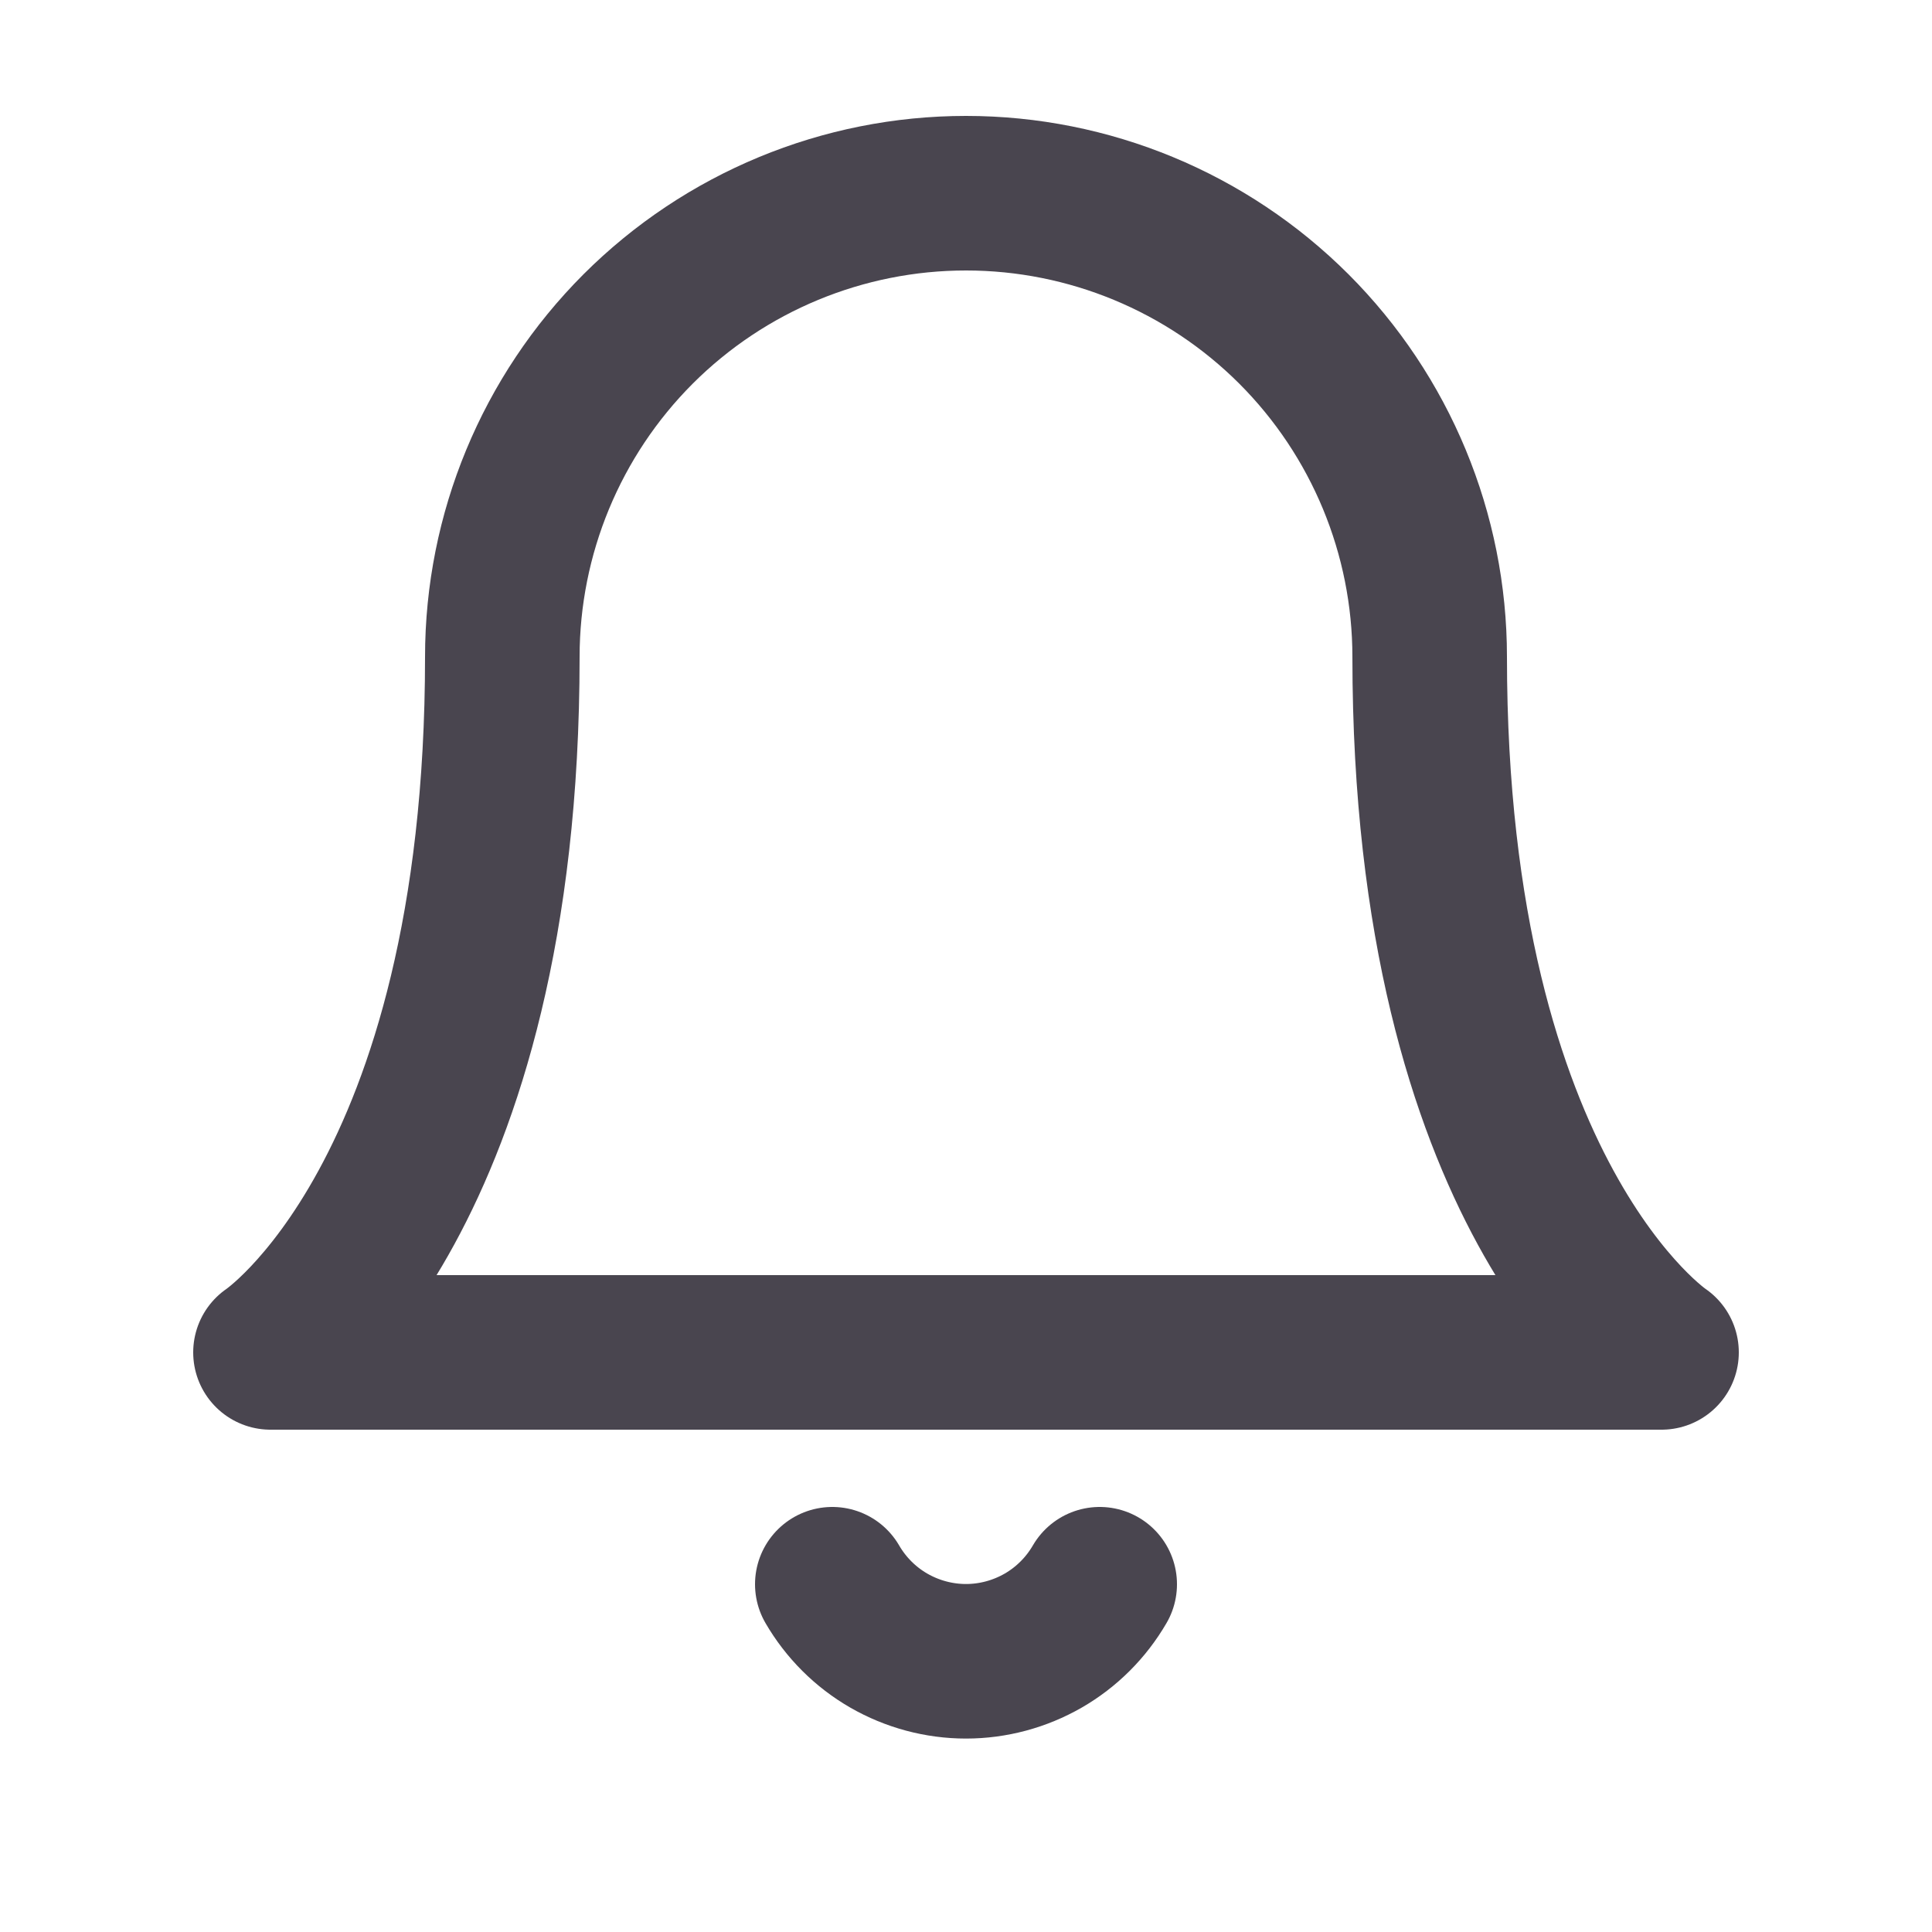 <svg width="25" height="25" viewBox="0 0 25 25" fill="none" xmlns="http://www.w3.org/2000/svg">
<path d="M18.5 8.5C18.5 6.909 17.868 5.383 16.743 4.257C15.617 3.132 14.091 2.5 12.5 2.5C10.909 2.5 9.383 3.132 8.257 4.257C7.132 5.383 6.5 6.909 6.5 8.5C6.5 15.5 3.5 17.5 3.5 17.5H21.5C21.5 17.5 18.5 15.5 18.5 8.5Z" stroke="#49454F" stroke-width="2" stroke-linecap="round" stroke-linejoin="round"/>
<path d="M14.23 20.5C14.054 20.803 13.802 21.055 13.498 21.23C13.195 21.404 12.85 21.497 12.5 21.497C12.15 21.497 11.805 21.404 11.502 21.23C11.198 21.055 10.946 20.803 10.77 20.5" stroke="#49454F" stroke-width="2" stroke-linecap="round" stroke-linejoin="round"/>
</svg>
